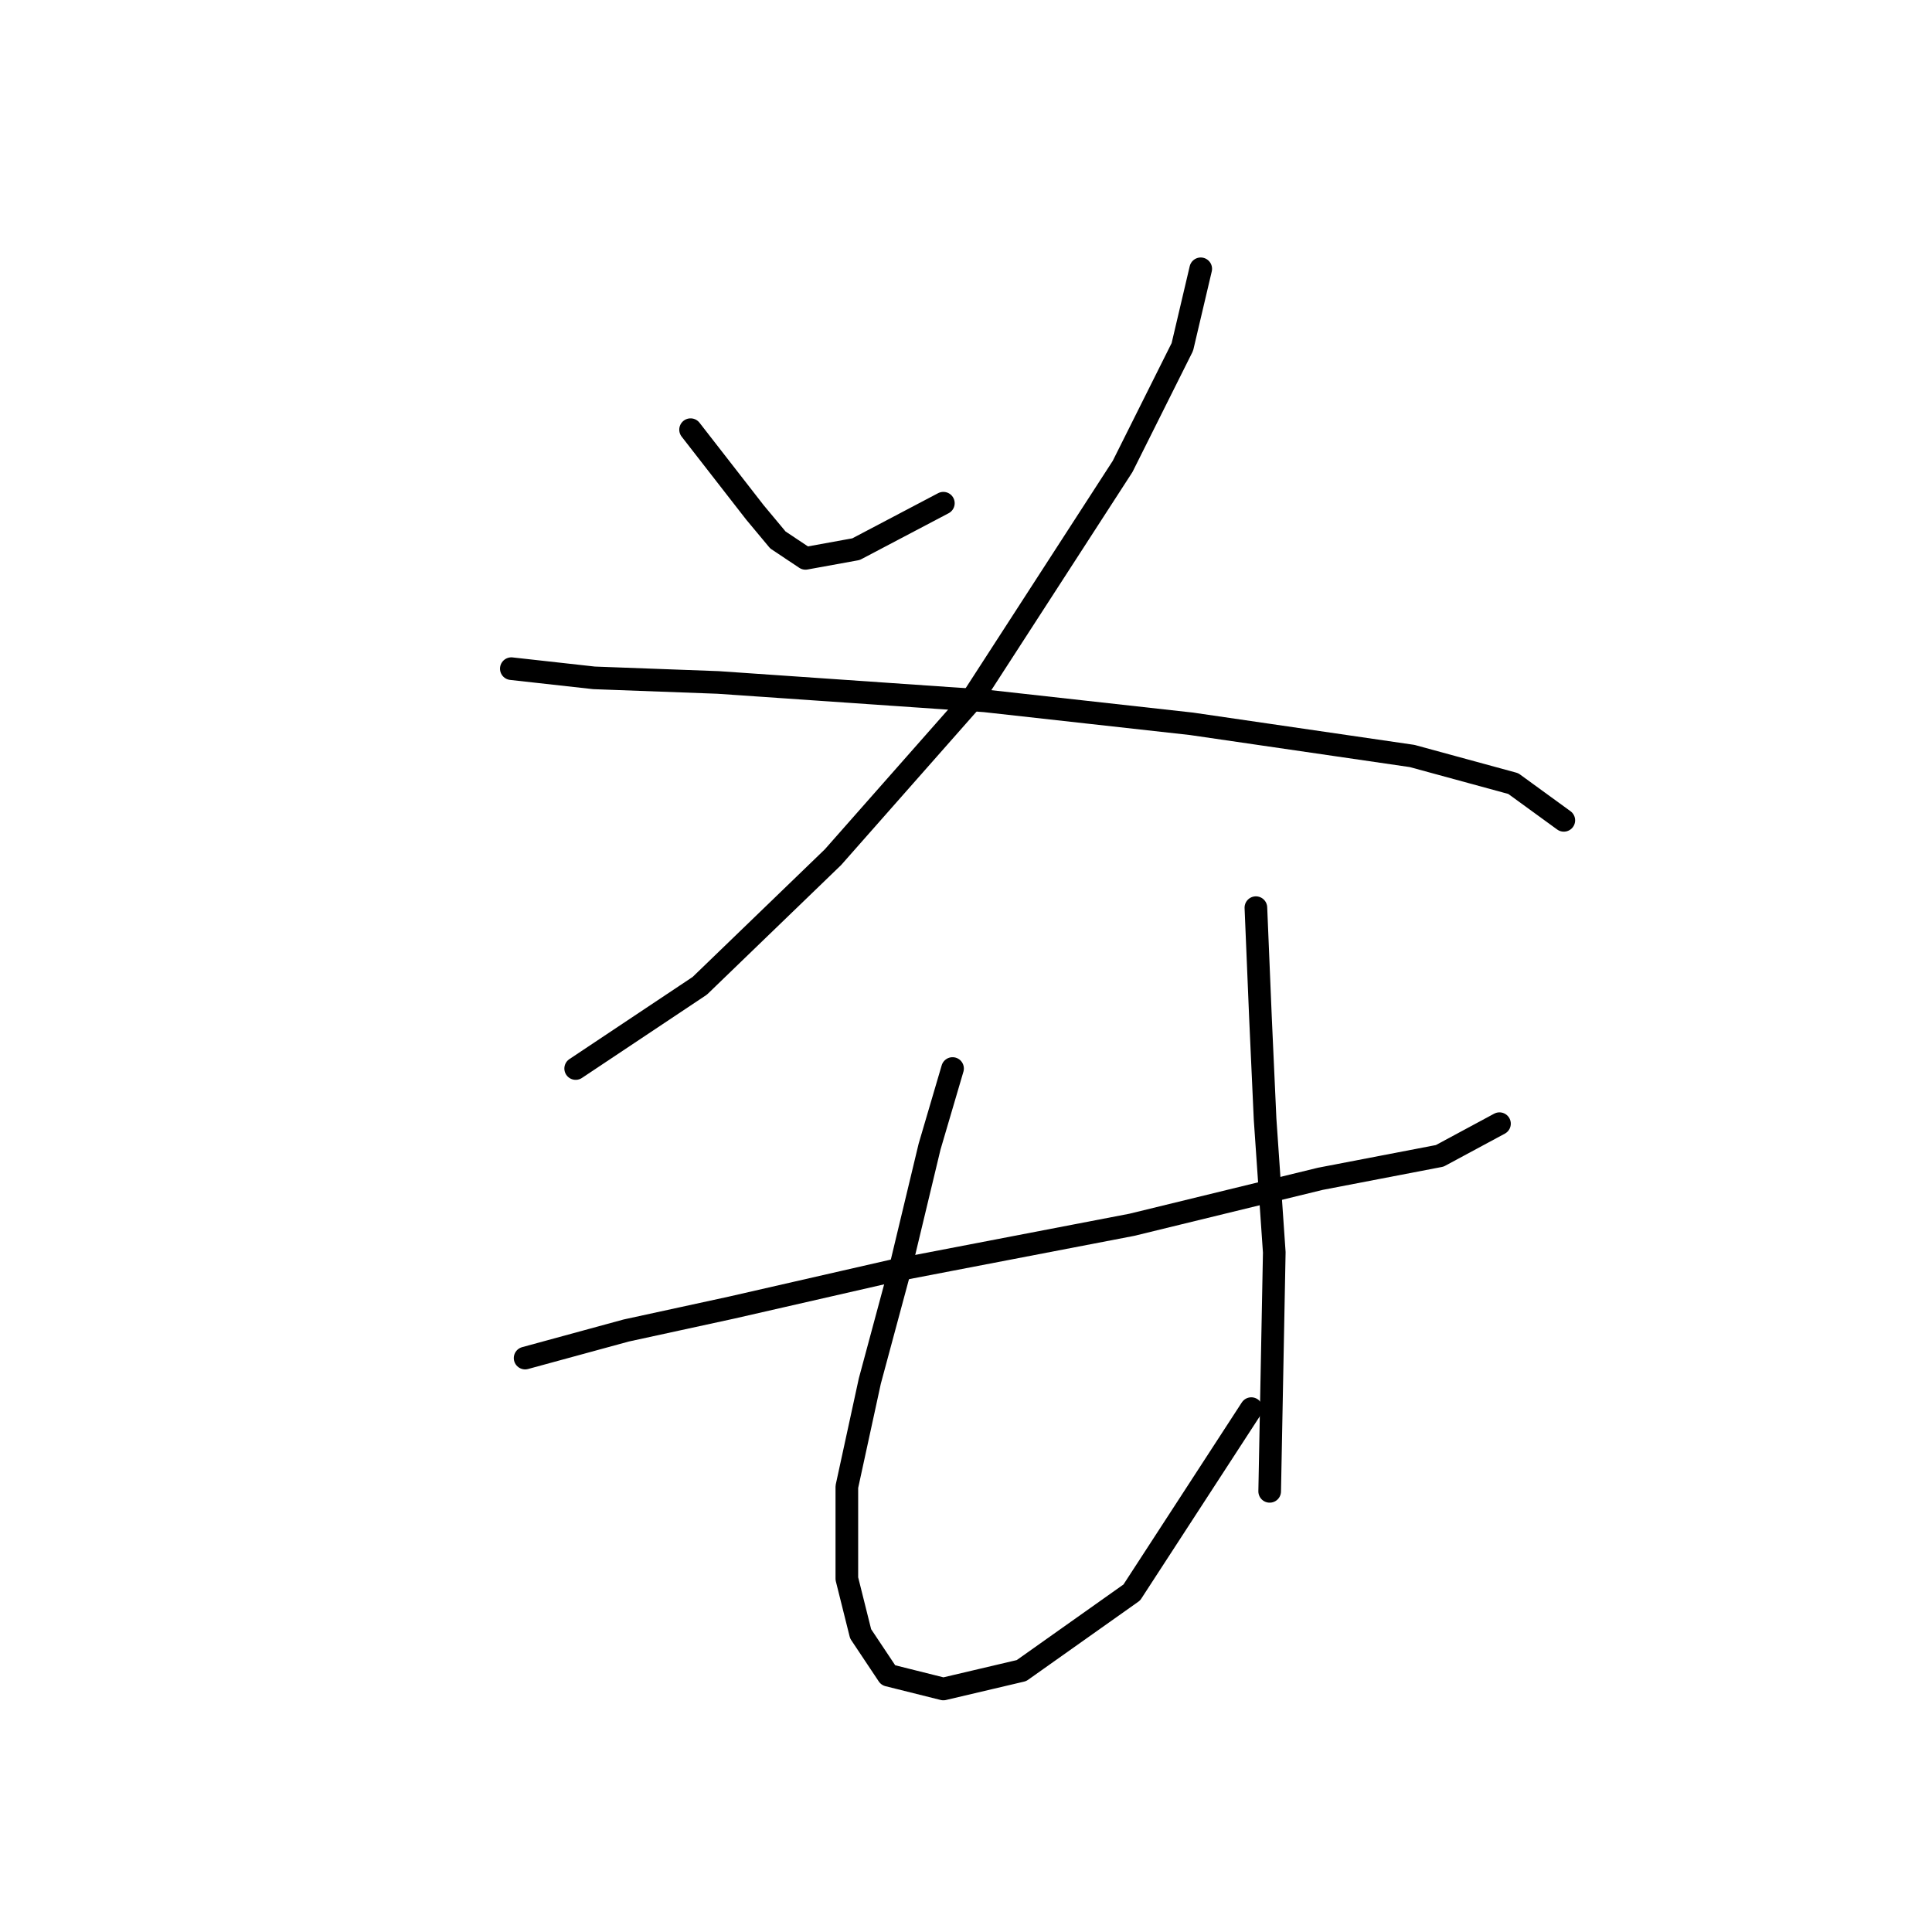 <?xml version="1.0" standalone="no"?>
    <svg width="256" height="256" xmlns="http://www.w3.org/2000/svg" version="1.1">
    <polyline stroke="black" stroke-width="3" stroke-linecap="round" fill="transparent" stroke-linejoin="round" points="91.505 56.934 100.031 67.896 103.076 71.55 106.73 73.986 113.429 72.768 125 66.678 125 66.678 " />
        <polyline stroke="black" stroke-width="3" stroke-linecap="round" fill="transparent" stroke-linejoin="round" points="159.104 35.619 156.668 45.972 148.751 61.806 128.654 92.865 110.384 113.571 92.723 130.623 76.28 141.585 76.28 141.585 " />
        <polyline stroke="black" stroke-width="3" stroke-linecap="round" fill="transparent" stroke-linejoin="round" points="67.754 88.602 78.716 89.82 95.159 90.429 130.481 92.865 157.886 95.91 187.118 100.173 200.516 103.827 207.214 108.699 207.214 108.699 " />
        <polyline stroke="black" stroke-width="3" stroke-linecap="round" fill="transparent" stroke-linejoin="round" points="69.581 179.952 82.979 176.298 96.986 173.253 118.301 168.381 149.969 162.291 174.938 156.201 190.772 153.156 198.689 148.893 198.689 148.893 " />
        <polyline stroke="black" stroke-width="3" stroke-linecap="round" fill="transparent" stroke-linejoin="round" points="126.218 141.585 123.173 151.938 119.519 167.163 115.256 182.996 112.211 197.003 112.211 209.183 114.038 216.491 117.692 221.972 125 223.799 135.353 221.363 149.969 211.01 165.803 186.65 165.803 186.65 " />
        <polyline stroke="black" stroke-width="3" stroke-linecap="round" fill="transparent" stroke-linejoin="round" points="166.412 120.27 167.021 134.886 167.63 148.284 168.848 165.945 168.239 197.612 168.239 197.612 " />
        </svg>